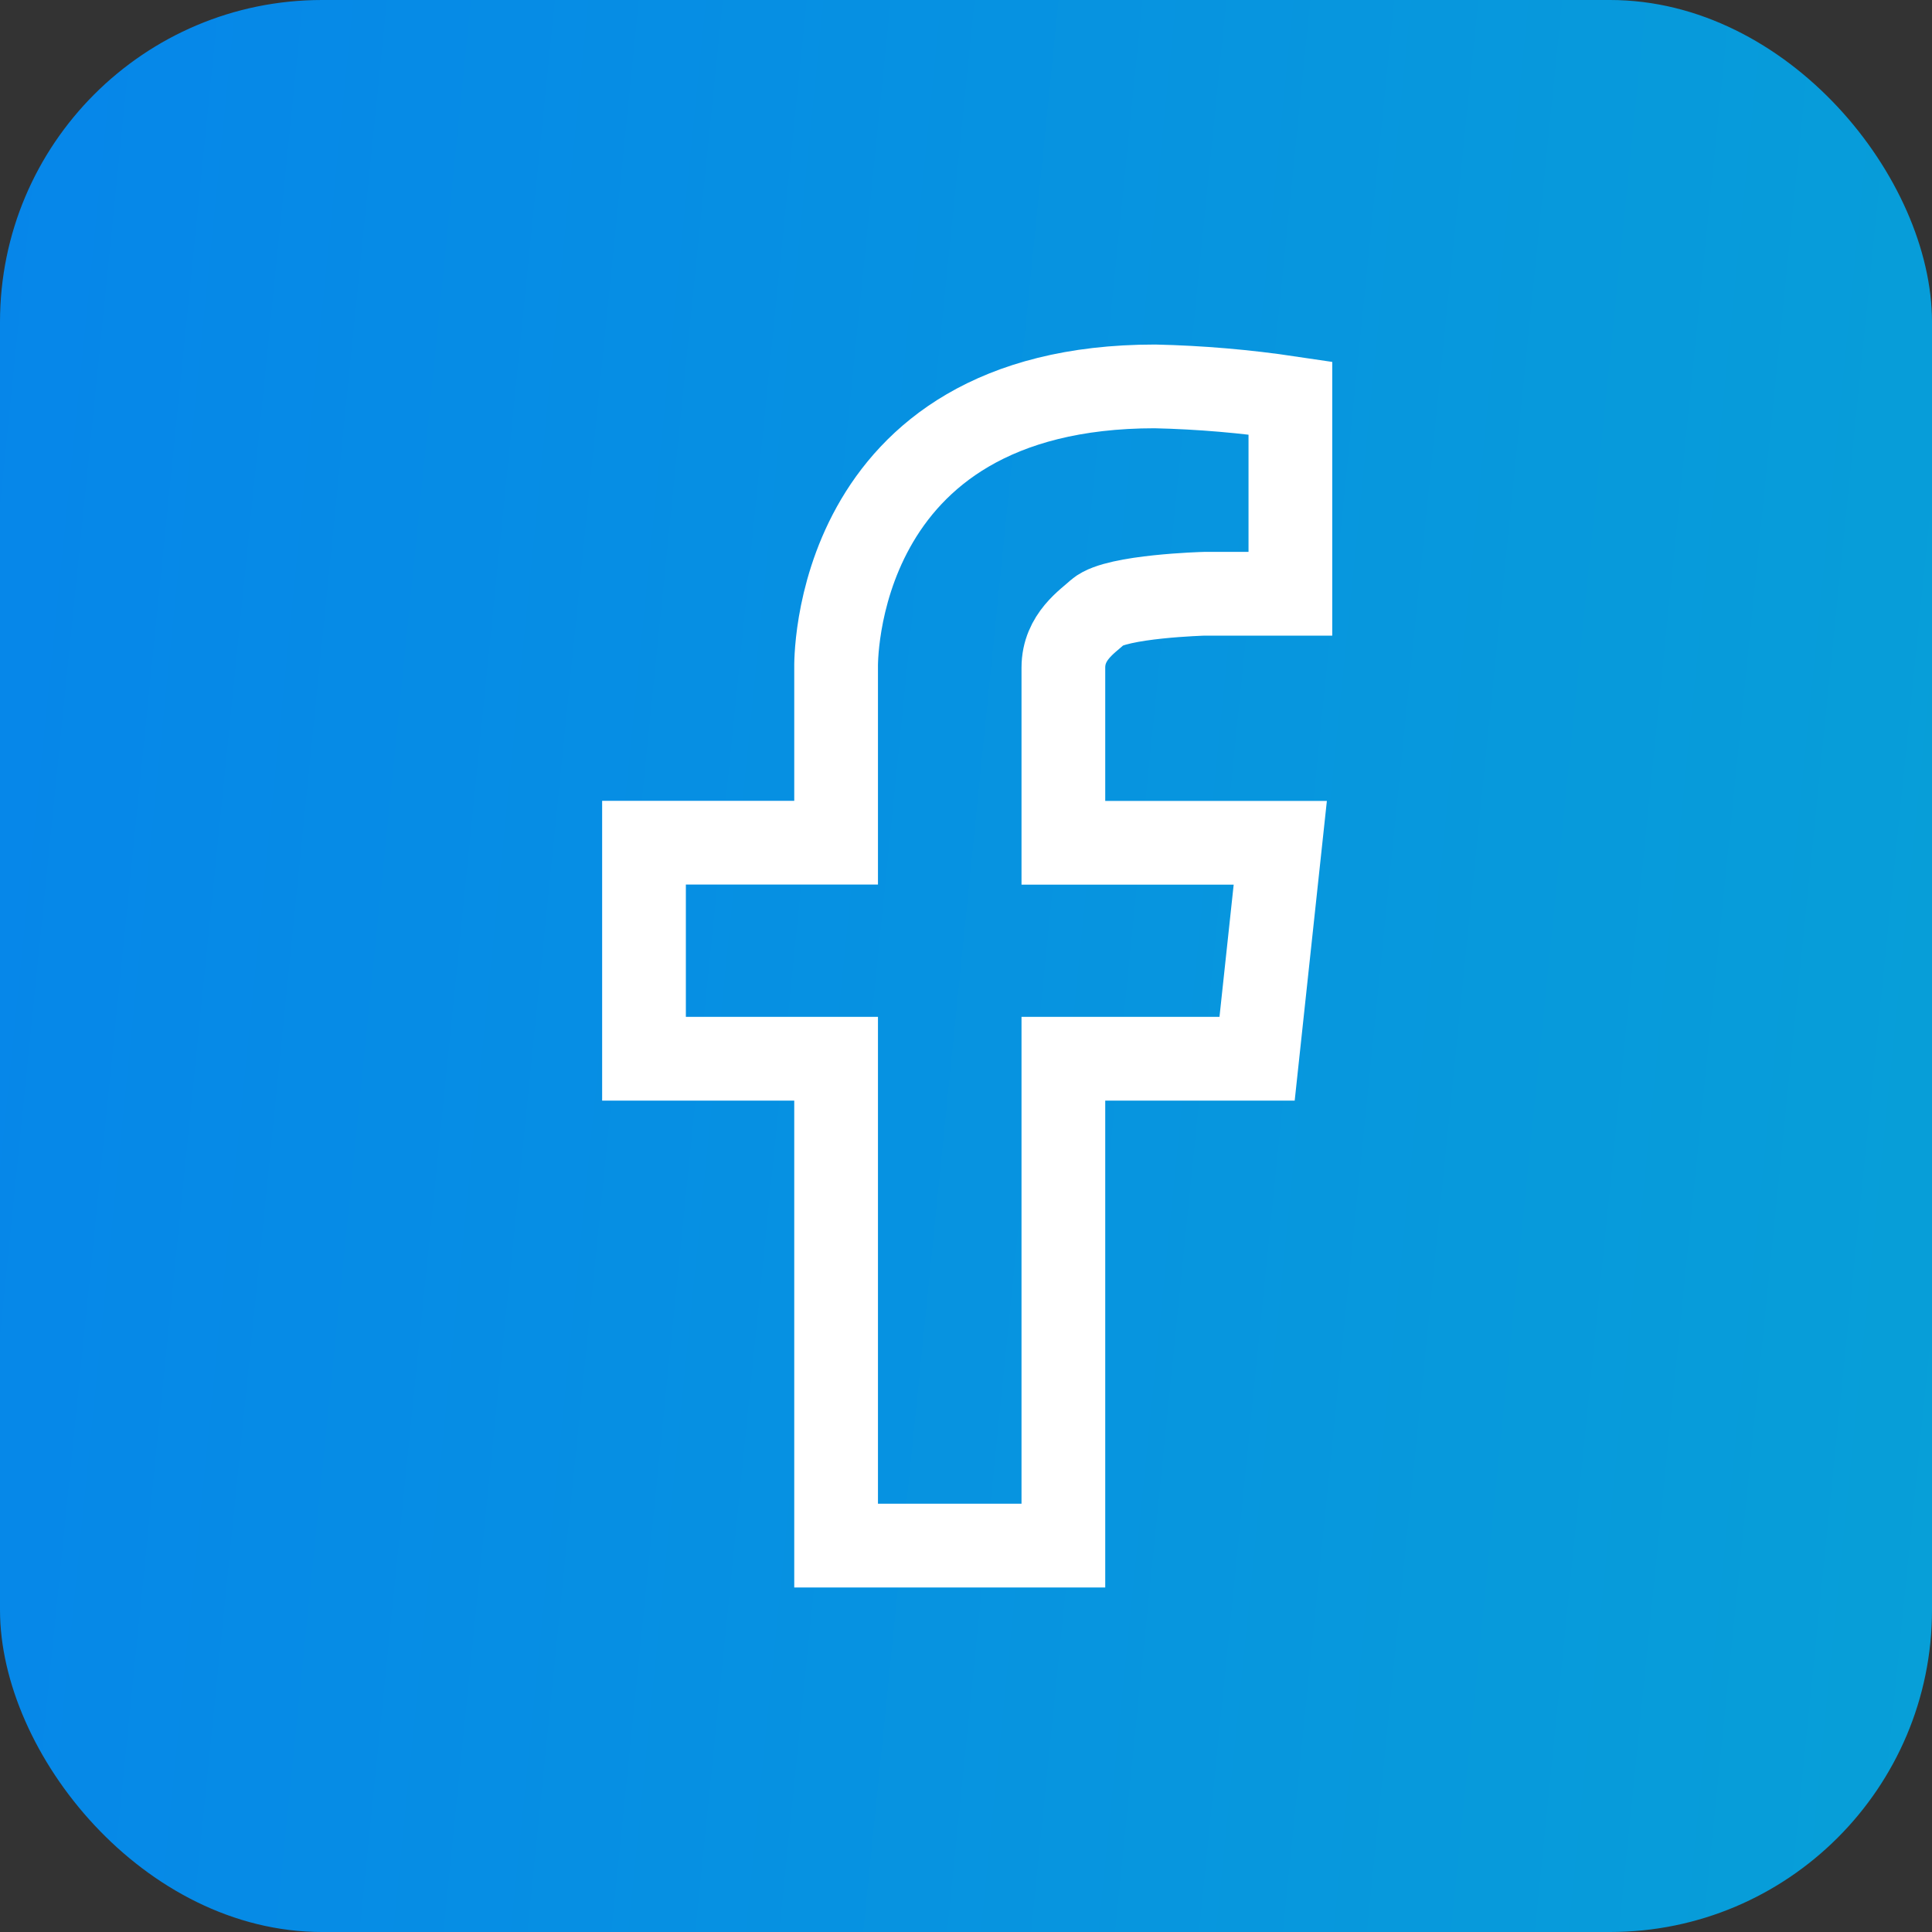 <svg width="30" height="30" viewBox="0 0 30 30" fill="none" xmlns="http://www.w3.org/2000/svg">
<rect x="0" y="0" width="30" height="30" fill="#333333" stroke="none"/>
<rect width="30" height="30" rx="5" fill="url(#paint0_linear_2_113)"/>
<path d="M12.983 10.367V13.085H10V16.44H12.983V24H16.512V16.44H19.52L19.88 13.087H16.512V10.367C16.512 9.886 16.892 9.647 17.052 9.499C17.335 9.258 18.699 9.22 18.699 9.22H20.037V6.18C19.34 6.076 18.638 6.016 17.934 6C12.88 6 12.983 10.367 12.983 10.367Z" stroke="white" stroke-width="1.3" stroke-miterlimit="10"/>
<defs>
<linearGradient id="paint0_linear_2_113" x1="-10.74" y1="-46.909" x2="53.481" y2="-40.415" gradientUnits="userSpaceOnUse">
<stop stop-color="#067AF2"/>
<stop offset="0.984" stop-color="#07ABCF"/>
</linearGradient>
</defs>
</svg>
